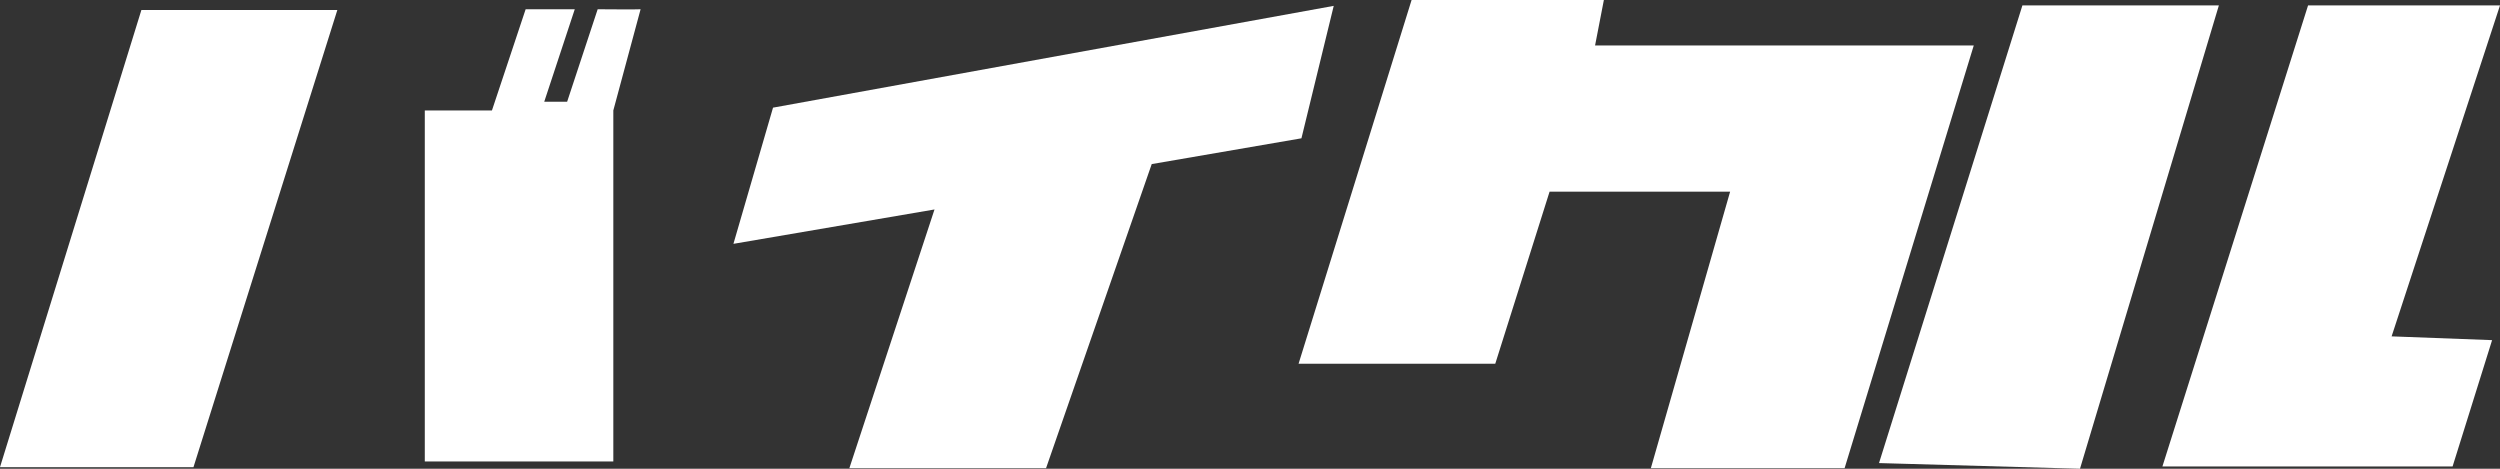 <svg xmlns="http://www.w3.org/2000/svg" width="320" height="59.999" viewBox="0 0 320 59.999">
  <rect x="0" y="0" width="320" height="59.999" fill="#333333" stroke="none"/>
  <g id="footer-logo" transform="translate(-158.108 -614.895)">
    <path id="Path_1" data-name="Path 1" d="M123.483-342.308l-18.1,58.517h24.766l18.416-58.517Z" transform="translate(52.723 958.484)" fill="#fff"/>
    <path id="Path_2" data-name="Path 2" d="M236.923-328.59v44.931h24.131V-328.59l3.491-12.952c-.12.042-5.494,0-5.494,0l-3.908,11.834h-2.931l3.907-11.834h-6.288l-4.313,12.952Z" transform="translate(-24.441 957.622)" fill="#fff"/>
    <path id="Path_3" data-name="Path 3" d="M334.613-329.257l71.77-13.028-4.133,16.952-19.164,3.3-13.527,38.928H344.383l10.9-33.12-25.739,4.4Z" transform="translate(-77.558 957.931)" fill="#fff"/>
    <path id="Path_4" data-name="Path 4" d="M516.515-344.106h24.612L540-338.286h48.473l-16.533,54.108h-24.8l10.145-35.39H534.176l-6.951,22.021H502.048Z" transform="translate(-177.723 959)" fill="#fff"/>
    <path id="Path_5" data-name="Path 5" d="M697.953-342.425H723.1l-17.776,59.306-25.725-.725Z" transform="translate(-280.977 958.013)" fill="#fff"/>
    <path id="Path_6" data-name="Path 6" d="M786.124-342.425,767.48-283.408h37.142l5.058-16.172-12.862-.483,13.874-42.362Z" transform="translate(-332.584 958.013)" fill="#fff"/>
  </g>
</svg>
